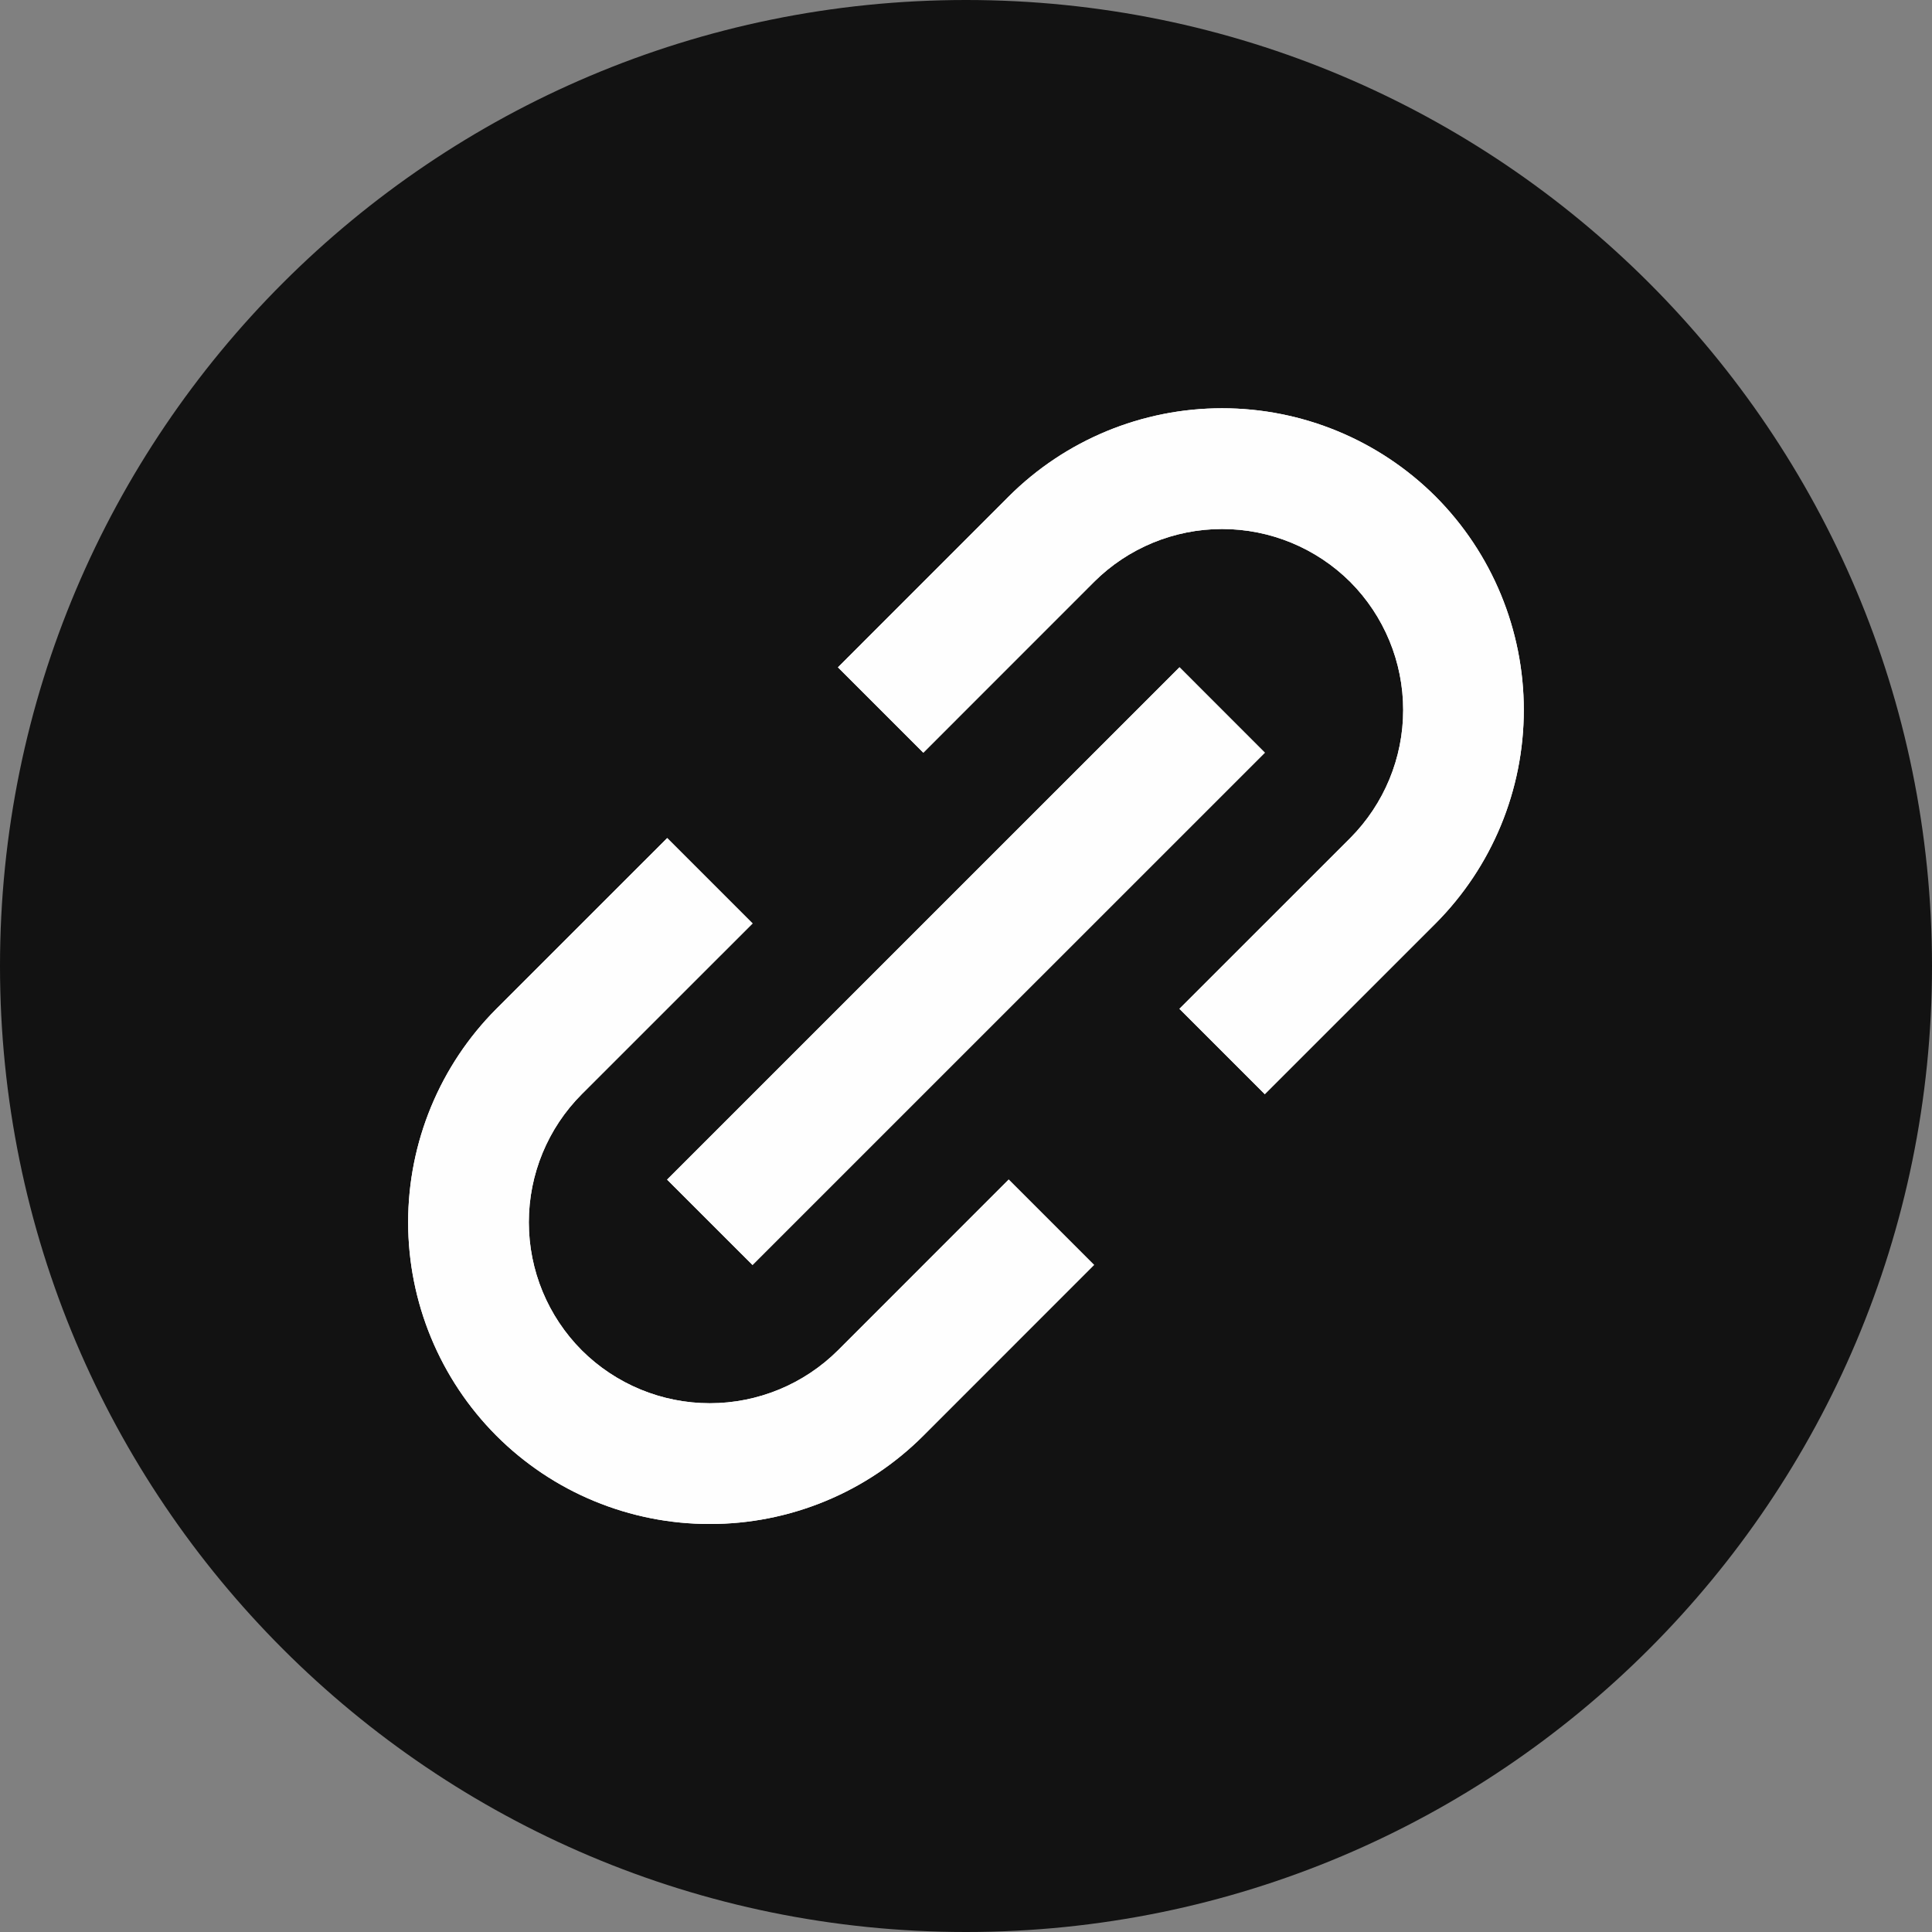 <svg width="32" height="32" viewBox="0 0 32 32" fill="none" xmlns="http://www.w3.org/2000/svg">
<rect x="0" y="0" width="32" height="32" fill="#808080" stroke="none"/>
<path d="M0 16C0 7.163 7.163 0 16 0C24.837 0 32 7.163 32 16C32 24.837 24.837 32 16 32C7.163 32 0 24.837 0 16Z" fill="#121212"/>
<path d="M8.222 23.78C8.686 24.244 9.237 24.613 9.843 24.863C10.45 25.114 11.1 25.243 11.757 25.242C12.413 25.243 13.064 25.114 13.671 24.863C14.277 24.613 14.829 24.244 15.293 23.78L18.121 20.951L16.707 19.537L13.879 22.366C13.315 22.927 12.552 23.242 11.757 23.242C10.962 23.242 10.199 22.927 9.636 22.366C9.074 21.802 8.759 21.04 8.759 20.244C8.759 19.449 9.074 18.686 9.636 18.123L12.465 15.295L11.051 13.881L8.222 16.709C7.286 17.647 6.76 18.919 6.76 20.244C6.76 21.57 7.286 22.841 8.222 23.78ZM23.778 15.295C24.713 14.356 25.239 13.085 25.239 11.759C25.239 10.434 24.713 9.162 23.778 8.224C22.839 7.287 21.568 6.762 20.242 6.762C18.917 6.762 17.645 7.287 16.707 8.224L13.879 11.053L15.293 12.467L18.121 9.638C18.684 9.077 19.447 8.762 20.242 8.762C21.037 8.762 21.8 9.077 22.364 9.638C22.925 10.201 23.241 10.964 23.241 11.759C23.241 12.555 22.925 13.317 22.364 13.881L19.535 16.709L20.949 18.123L23.778 15.295ZM12.464 20.952L11.049 19.538L19.536 11.052L20.95 12.467L12.464 20.952Z" fill="#FEFEFE"/>
<path d="M8.222 23.78C8.686 24.244 9.237 24.613 9.843 24.863C10.45 25.114 11.1 25.243 11.757 25.242C12.413 25.243 13.064 25.114 13.671 24.863C14.277 24.613 14.829 24.244 15.293 23.78L18.121 20.951L16.707 19.537L13.879 22.366C13.315 22.927 12.552 23.242 11.757 23.242C10.962 23.242 10.199 22.927 9.636 22.366C9.074 21.802 8.759 21.04 8.759 20.244C8.759 19.449 9.074 18.686 9.636 18.123L12.465 15.295L11.051 13.881L8.222 16.709C7.286 17.647 6.76 18.919 6.76 20.244C6.76 21.57 7.286 22.841 8.222 23.78ZM23.778 15.295C24.713 14.356 25.239 13.085 25.239 11.759C25.239 10.434 24.713 9.162 23.778 8.224C22.839 7.287 21.568 6.762 20.242 6.762C18.917 6.762 17.645 7.287 16.707 8.224L13.879 11.053L15.293 12.467L18.121 9.638C18.684 9.077 19.447 8.762 20.242 8.762C21.037 8.762 21.8 9.077 22.364 9.638C22.925 10.201 23.241 10.964 23.241 11.759C23.241 12.555 22.925 13.317 22.364 13.881L19.535 16.709L20.949 18.123L23.778 15.295ZM12.464 20.952L11.049 19.538L19.536 11.052L20.95 12.467L12.464 20.952Z" fill="#FEFEFE"/>
</svg>
